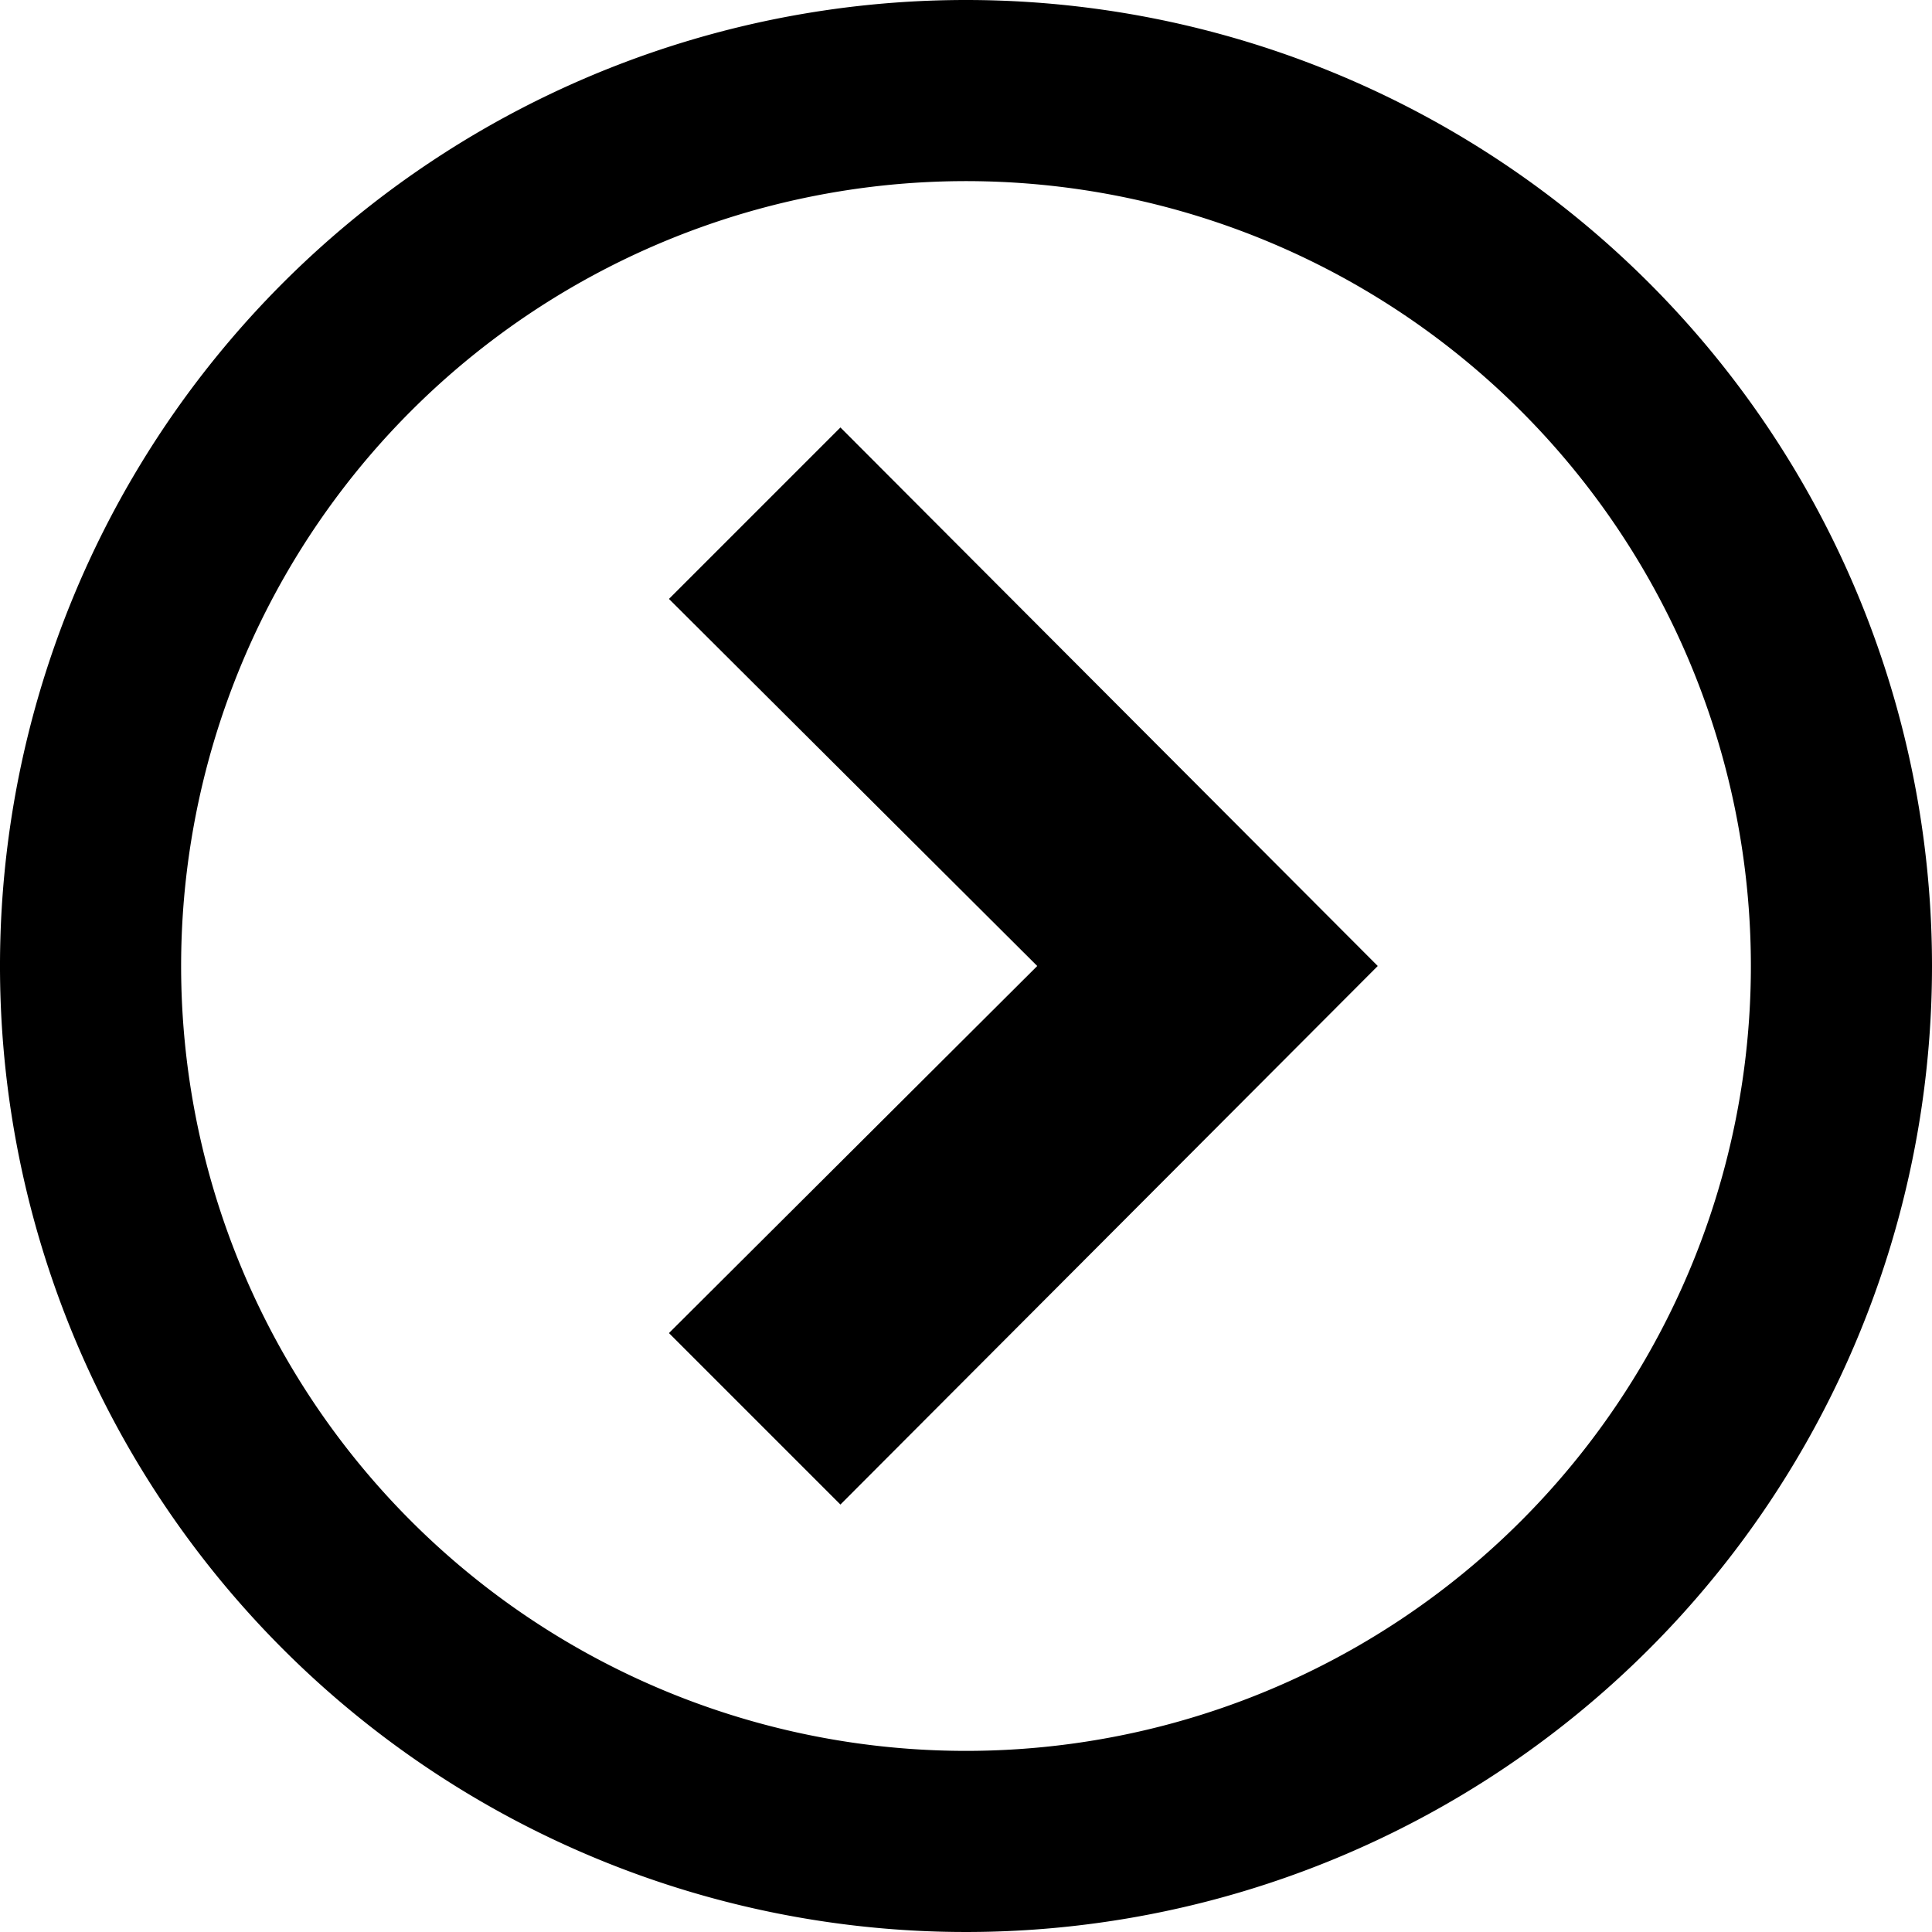 <svg file="arrow-circle-angle-right.svg" class="ic" xmlns="http://www.w3.org/2000/svg" viewBox="0 0 16 16">
  <g>
    <path d="M8,0a8,8,0,1,0,8,8A8,8,0,0,0,8,0ZM8,14.5A6.5,6.5,0,1,1,14.5,8,6.5,6.5,0,0,1,8,14.5Z"/>
    <polygon points="5.54 4.96 8.59 8 5.54 11.04 6.96 12.46 11.41 8 6.96 3.54 5.54 4.96"/>
  </g>
</svg>
